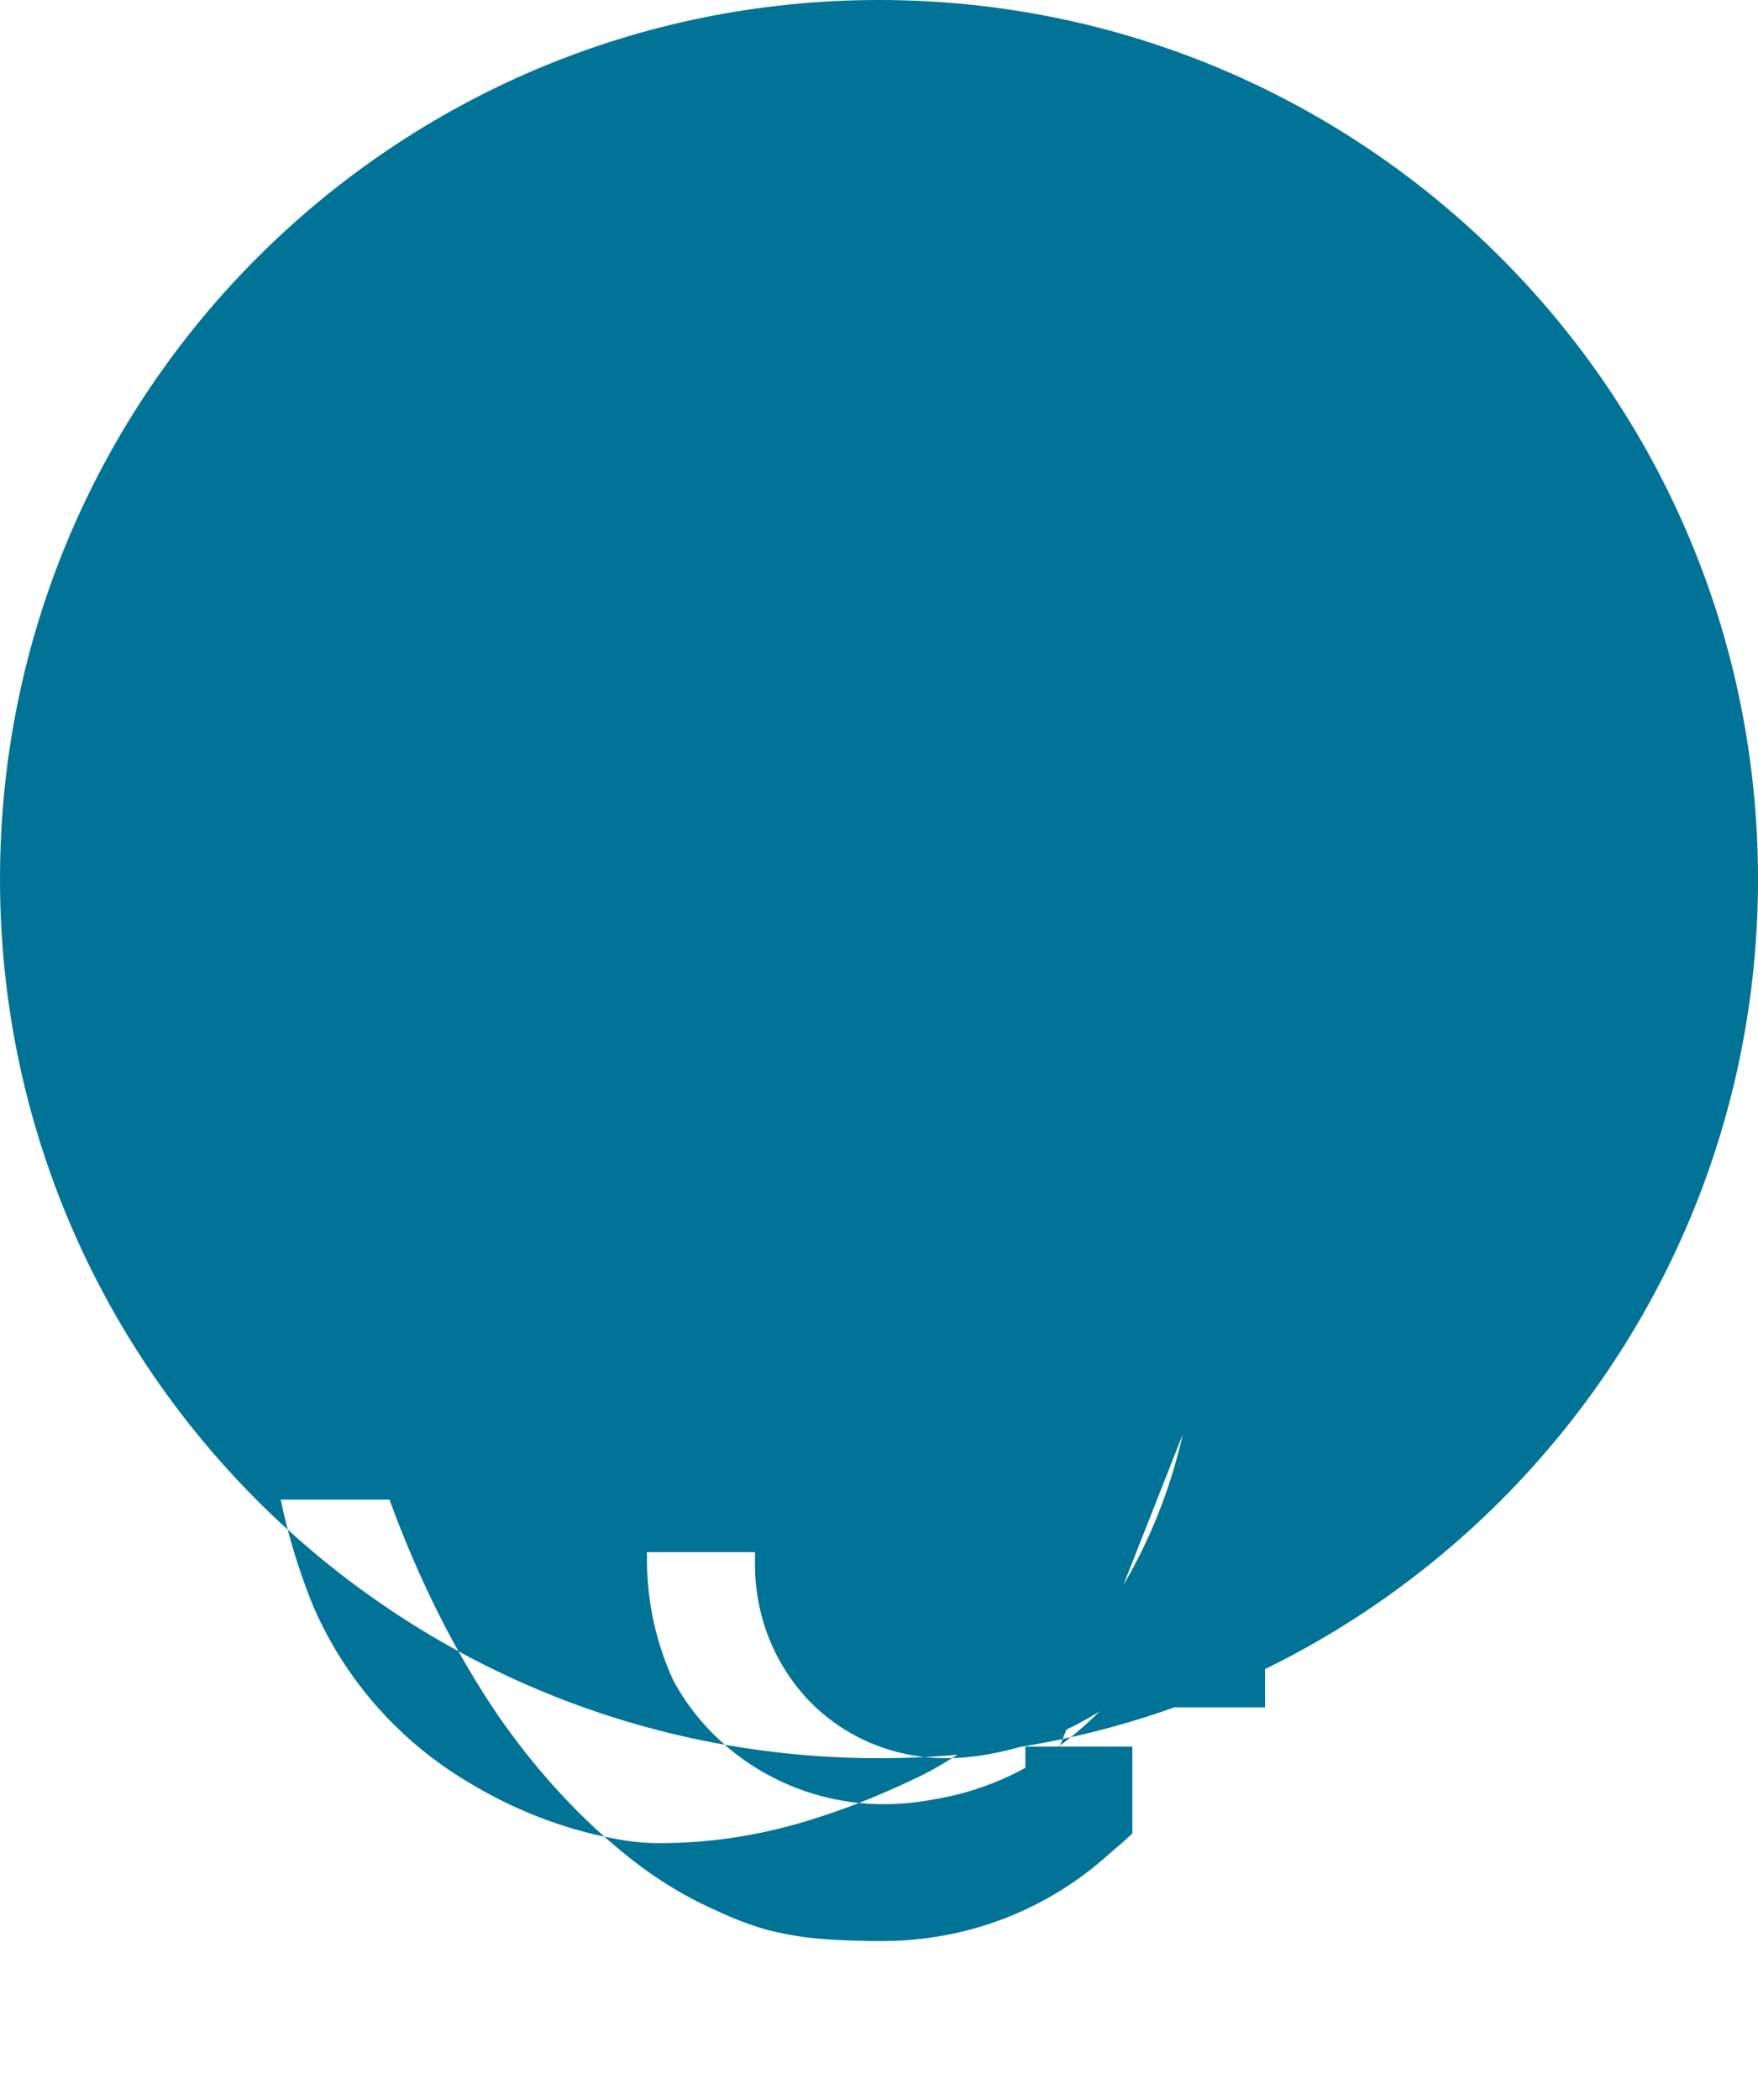 <svg
  width="2000"
  height="2389"
  viewBox="0 0 2000 2389"
  xmlns="http://www.w3.org/2000/svg">
  <path
    d="M1000 0C447.68 0 0 447.68 0 1000s447.68 1000 1000 1000 1000-447.68 1000-1000S1552.32 0 1000 0zm345.624 1765.14c-16.15 89.59-64.41 162.9-134.18 216.25-45.44 35.35-96.73 57.01-149.54 65.54-18.76 3.58-37.74 5.38-56.85 5.38-99.25 0-191.32-53.55-238.58-139.74-18.76-40.43-30.46-87.44-30.46-138.86v-8.13h122.91v13.8c0 57.74 21.17 111.61 59.36 153.06 40.95 43.4 97.62 67.52 157.76 67.52 17.7 0 35.49-1.8 53.08-5.38 40.94-7.54 82.18-23.24 119.63-46.48 26.68-17.7 50.33-41.42 67.53-68.97v63.02h122.9v-82.59zm0-133.64c-16.15 71.79-44.48 137.53-82.67 195.87-38.19 58.35-85.06 106.28-138.64 144.47-15.58 11.77-31.17 22.15-46.86 31.57-11.16 6.91-22.33 13.03-33.49 18.36-5.61 2.72-11.23 5.35-16.84 7.91-5.41 2.52-10.82 4.9-16.23 7.26-26.9 11.86-53.87 22.09-80.84 30.64-58.8 19.33-119.05 29.03-179.58 29.03-17.7 0-35.49-1.8-53.09-5.38-56.64-10.8-112.68-32.49-163.07-63.04-79.73-46.9-141.23-116.97-177.56-200.09-16.15-39.35-28.7-80.42-37.44-122.23h123.8c32.47 88.99 73.5 171.97 123.32 245.29 40.87 58.95 87.01 110.38 138.64 153.06 34.25 28.69 70.5 51.72 108.68 68.52 20.14 9.68 40.38 17.29 60.72 23.02 13.31 3.18 26.67 5.75 40.04 7.71 8.45 1.06 16.92 1.89 25.4 2.52 9.43.67 18.87 1.13 28.32 1.42 11.72.38 23.46.59 35.19.59 96.95 0 188.49-35.48 259.07-99.65 8.74-7.32 17.33-14.87 25.69-22.6v-98.96h-121.63v98.95z"
    fill="#007396"
  />
</svg>
